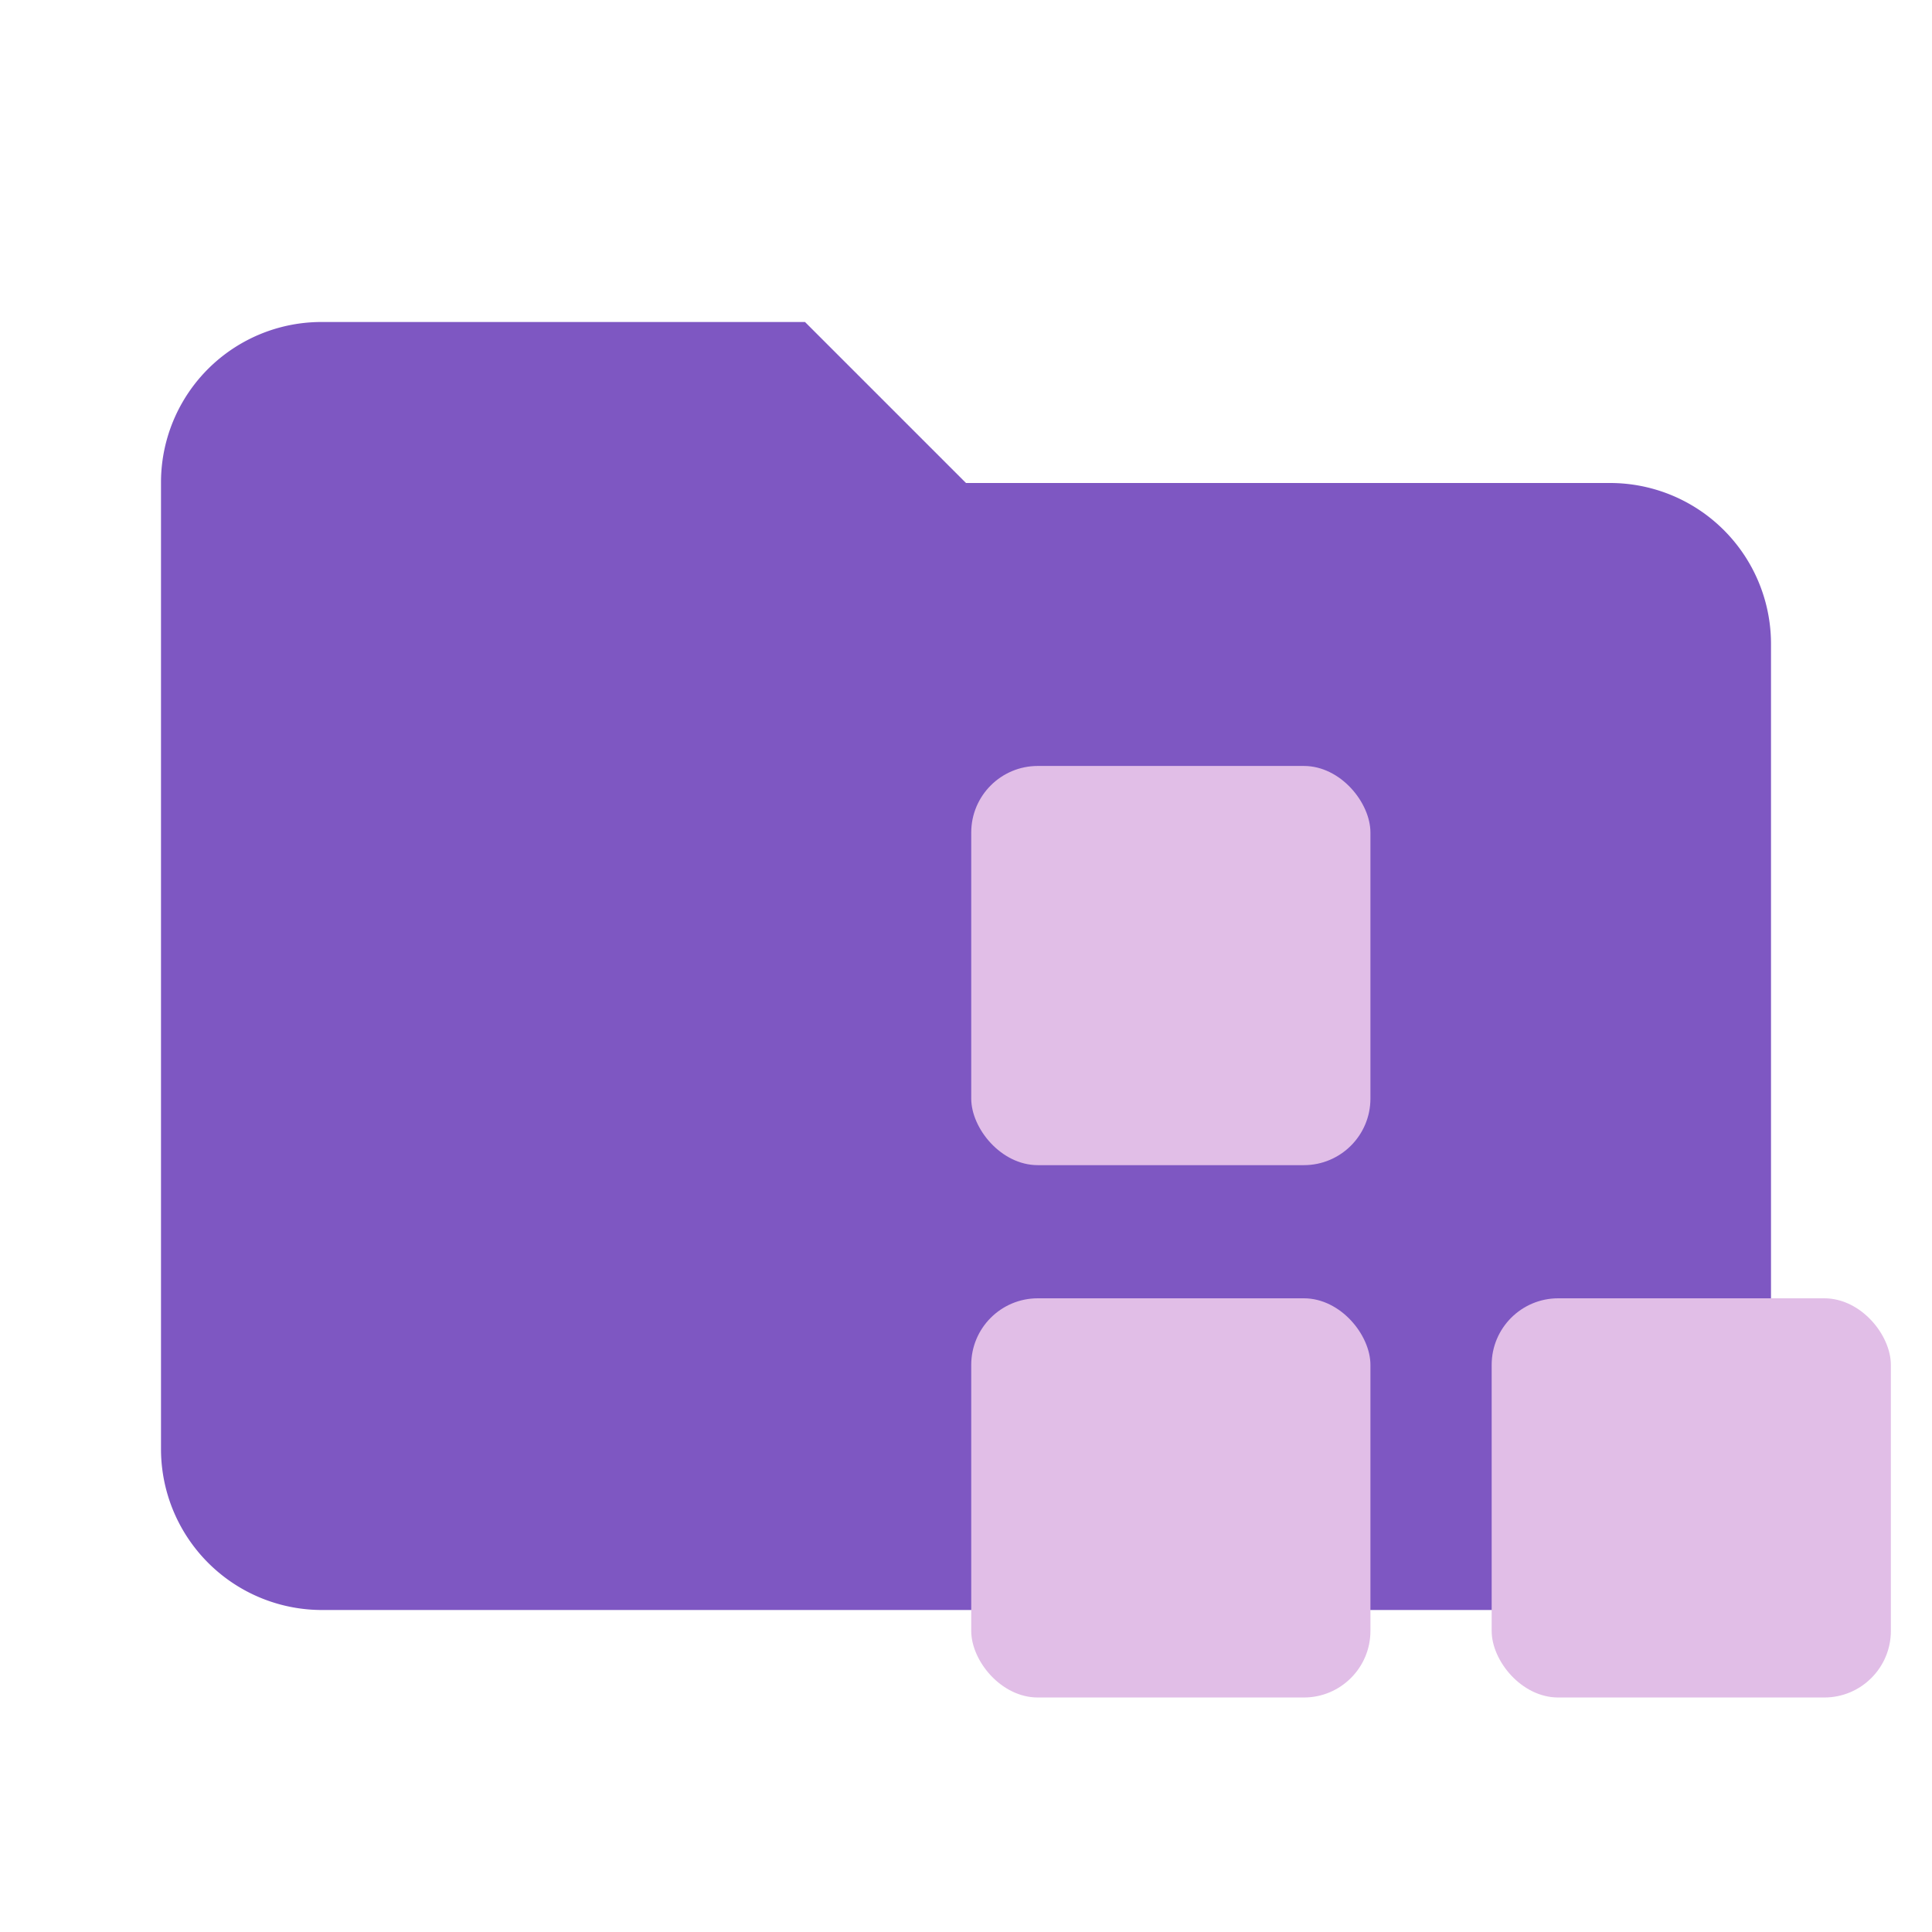 <svg xmlns="http://www.w3.org/2000/svg" viewBox="0 0 24 24">
  <defs>
    <style>
      .a {
        fill: #7e57c2;
      }

      .b {
        fill: #e1bee7;
      }
    </style>
  </defs>
  <path class="a" d="M10,4H4A1.993,1.993,0,0,0,2,5.986Q2,5.993,2,6V18a2,2,0,0,0,2,2H20a2,2,0,0,0,2-2V8a1.999,1.999,0,0,0-1.999-2H12Z"/>
  <rect class="b" x="12.065" y="9.515" width="4.959" height="4.959" rx="0.827"/>
  <rect class="b" x="18.53" y="16.128" width="4.959" height="4.959" rx="0.827"/>
  <rect class="b" x="12.065" y="16.128" width="4.959" height="4.959" rx="0.827"/>
</svg>
